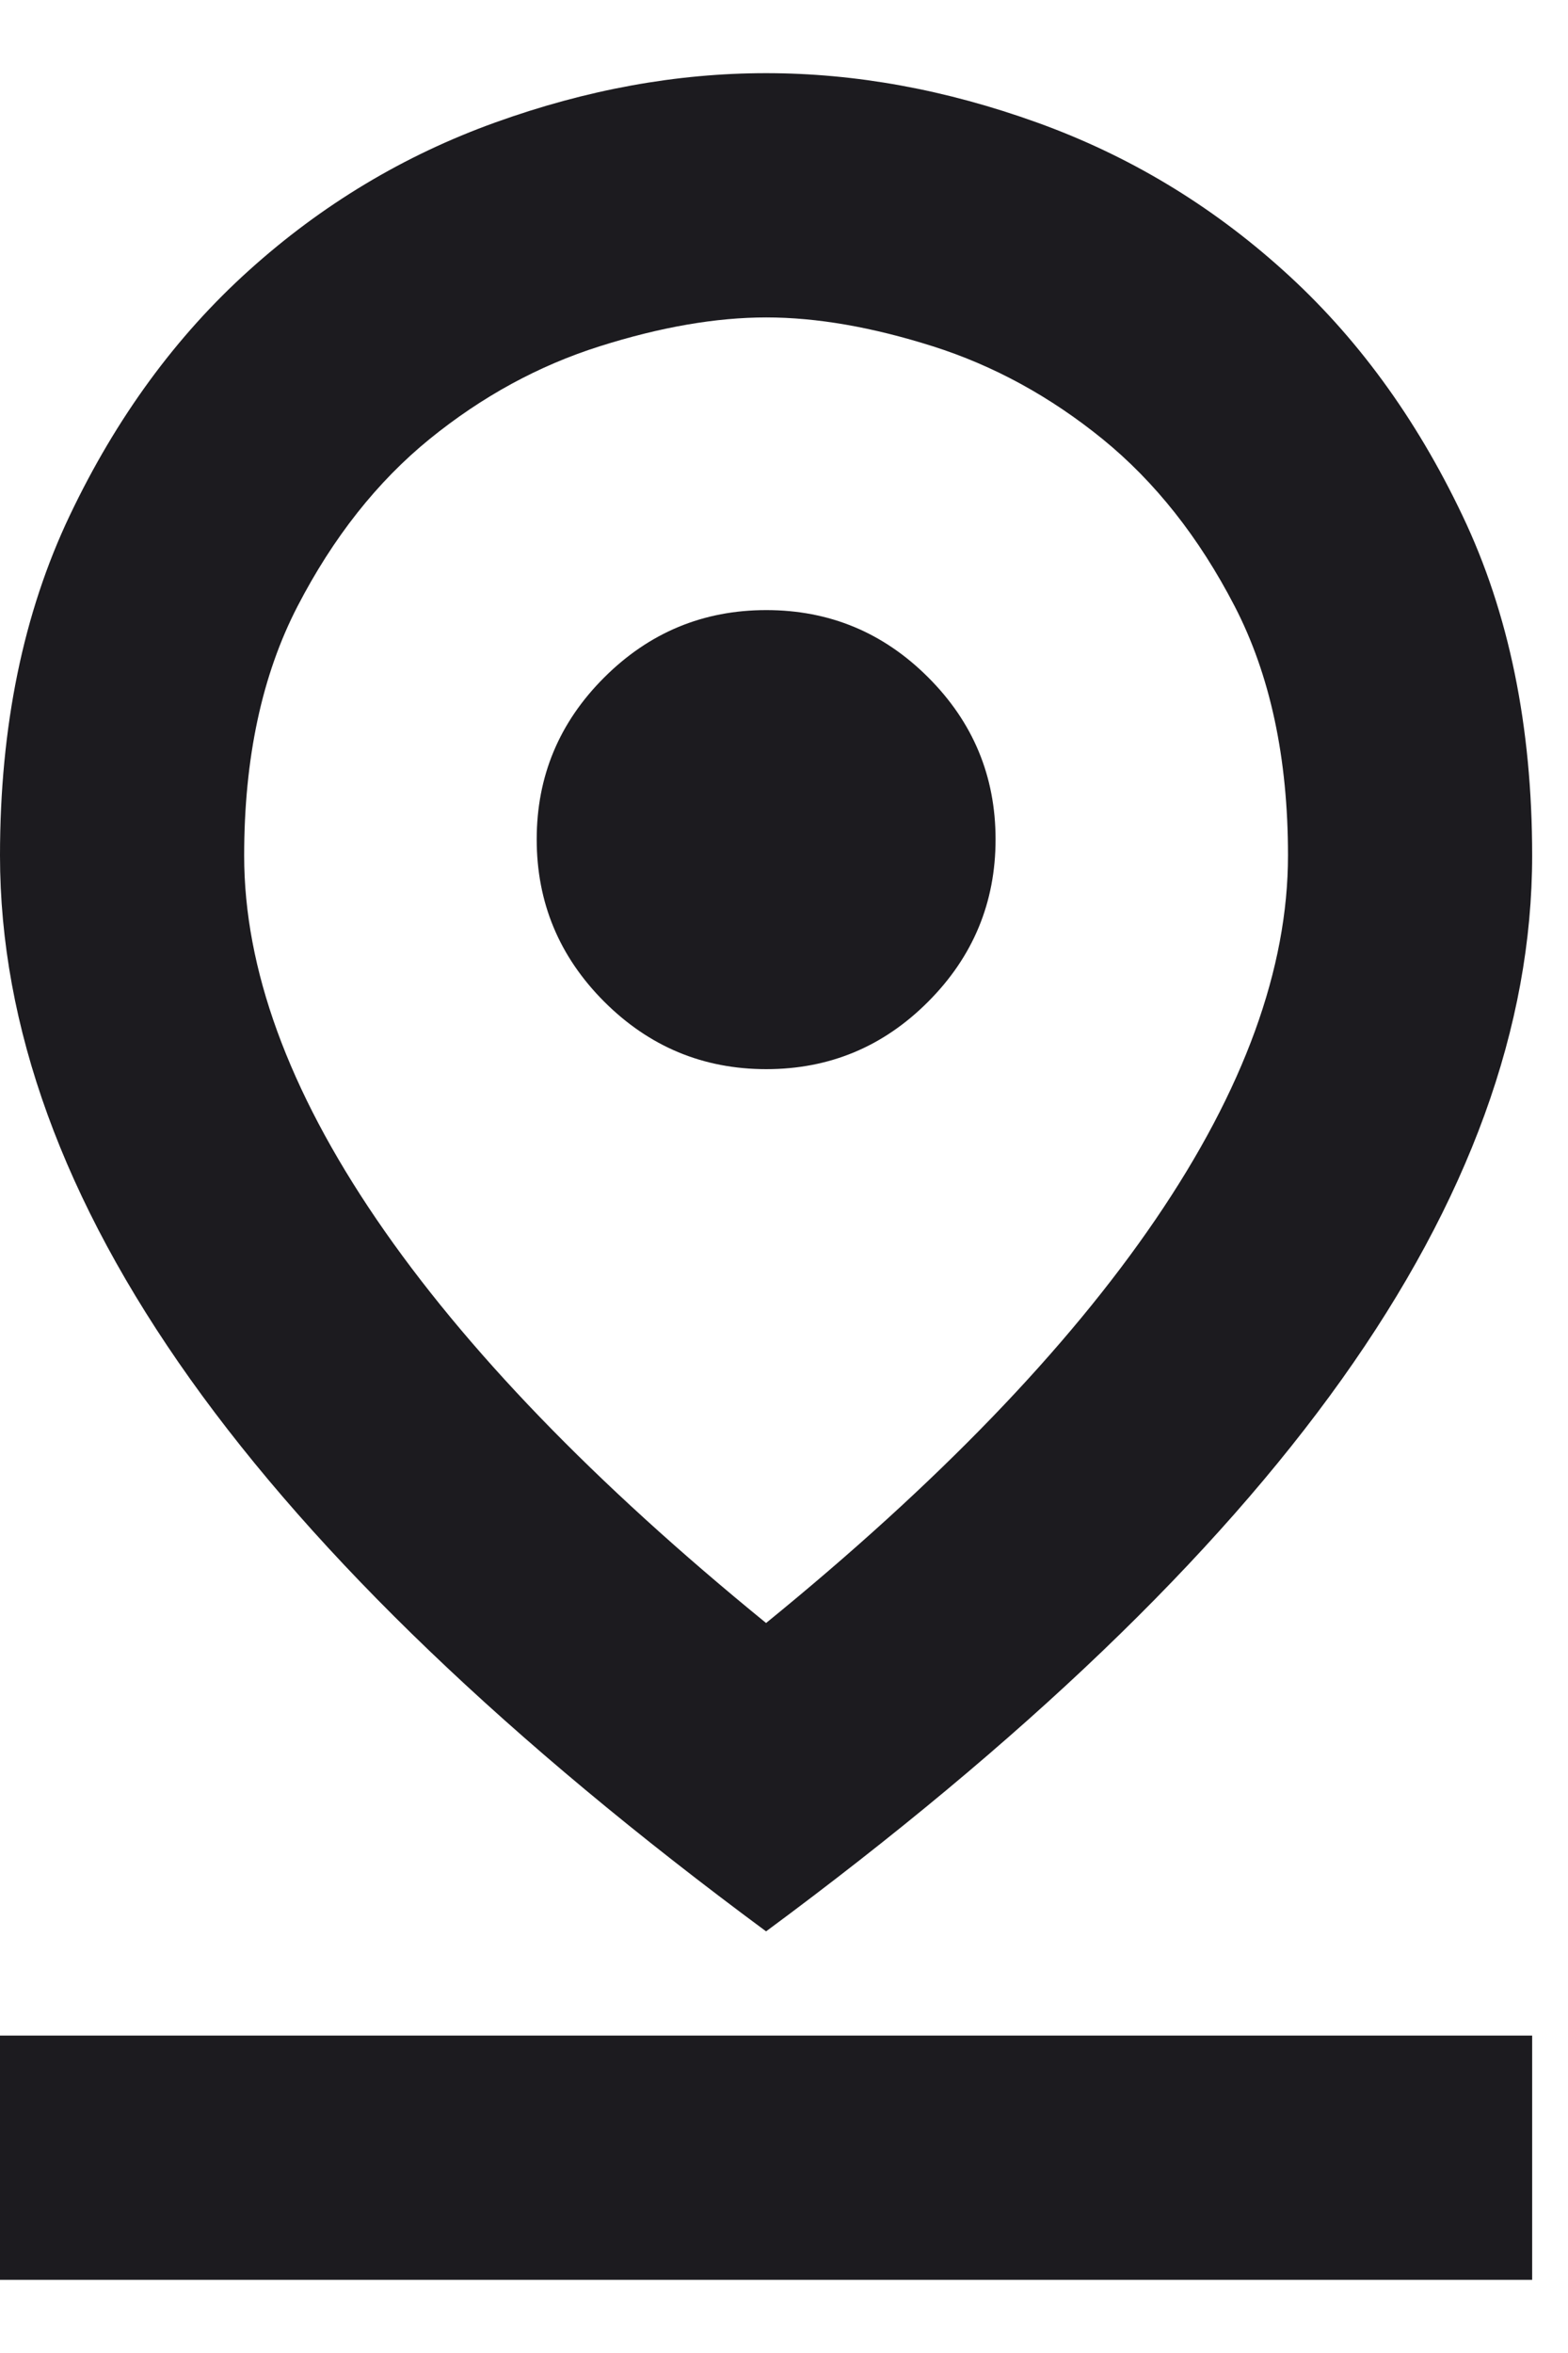 <svg width="14" height="21" viewBox="0 0 14 21" fill="none" xmlns="http://www.w3.org/2000/svg">
<path d="M6.84 14.485C8.372 13.238 9.531 12.037 10.319 10.881C11.106 9.726 11.5 8.644 11.5 7.634C11.5 6.765 11.341 6.023 11.023 5.409C10.705 4.795 10.312 4.299 9.845 3.919C9.377 3.539 8.872 3.263 8.33 3.091C7.787 2.919 7.292 2.833 6.842 2.833C6.393 2.833 5.896 2.919 5.353 3.091C4.809 3.263 4.303 3.539 3.835 3.919C3.368 4.299 2.975 4.796 2.657 5.41C2.339 6.024 2.18 6.766 2.18 7.637C2.18 8.645 2.574 9.726 3.361 10.881C4.149 12.037 5.309 13.238 6.84 14.485ZM6.84 17.237C4.546 15.541 2.832 13.899 1.699 12.309C0.566 10.718 0 9.161 0 7.635C0 6.483 0.208 5.471 0.623 4.6C1.038 3.728 1.572 2.999 2.223 2.413C2.874 1.826 3.607 1.386 4.422 1.093C5.236 0.8 6.042 0.653 6.84 0.653C7.638 0.653 8.444 0.8 9.258 1.093C10.073 1.386 10.806 1.826 11.457 2.413C12.109 2.999 12.642 3.728 13.057 4.6C13.473 5.471 13.68 6.483 13.68 7.635C13.68 9.161 13.114 10.718 11.981 12.309C10.848 13.899 9.134 15.541 6.84 17.237ZM6.842 9.542C7.406 9.542 7.888 9.341 8.288 8.939C8.688 8.538 8.889 8.055 8.889 7.491C8.889 6.927 8.688 6.445 8.287 6.045C7.887 5.645 7.405 5.445 6.842 5.445C6.279 5.445 5.797 5.645 5.395 6.046C4.993 6.447 4.792 6.928 4.792 7.491C4.792 8.054 4.992 8.536 5.394 8.939C5.796 9.341 6.278 9.542 6.842 9.542ZM0 20.347V18.167H13.68V20.347H0Z" fill="#1C1B1F"/>
</svg>
